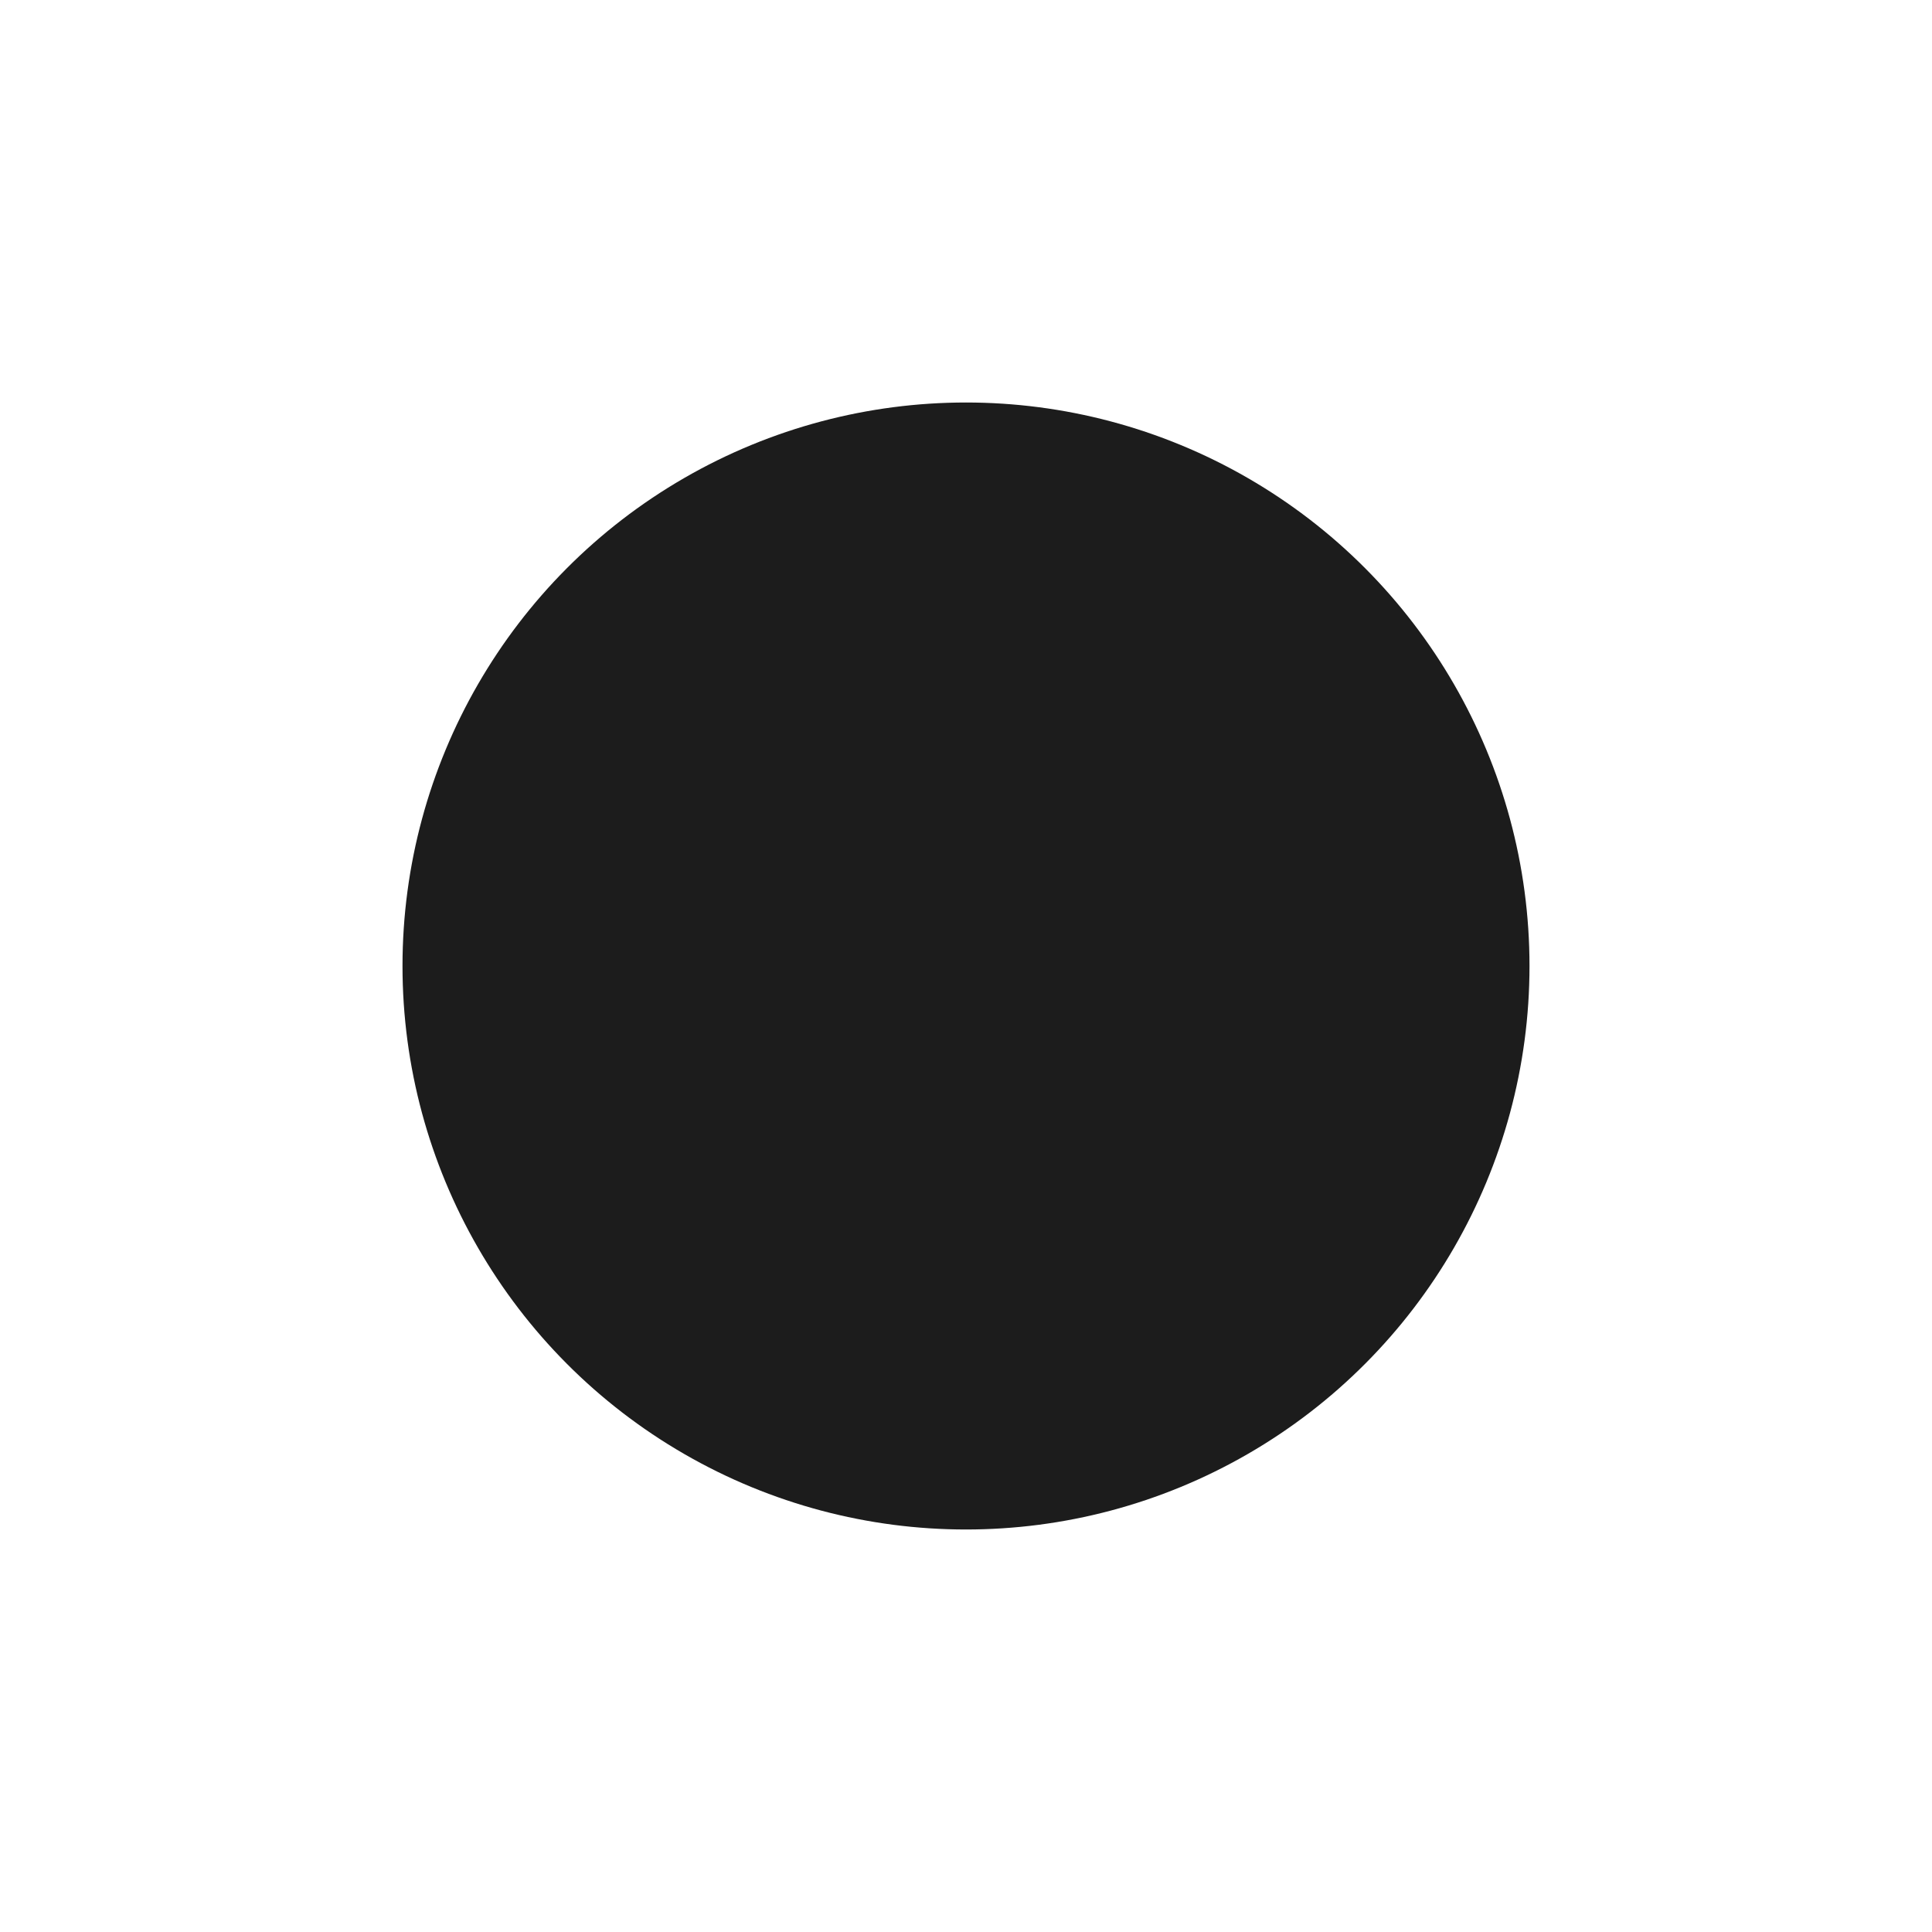 <?xml version="1.0" encoding="UTF-8"?>
<svg width="24px" height="24px" viewBox="0 0 24 24" version="1.1" xmlns="http://www.w3.org/2000/svg" xmlns:xlink="http://www.w3.org/1999/xlink">
    <g id="icon/24px/readMessageBg" stroke="none" stroke-width="1" fill="none" fill-rule="evenodd">
        <rect id="bound" fill-rule="nonzero" x="0" y="0" width="24" height="24"></rect>
        <circle id="Oval-3" fill="#1C1C1C" fill-rule="nonzero" cx="12" cy="12" r="7"></circle>
    </g>
</svg>